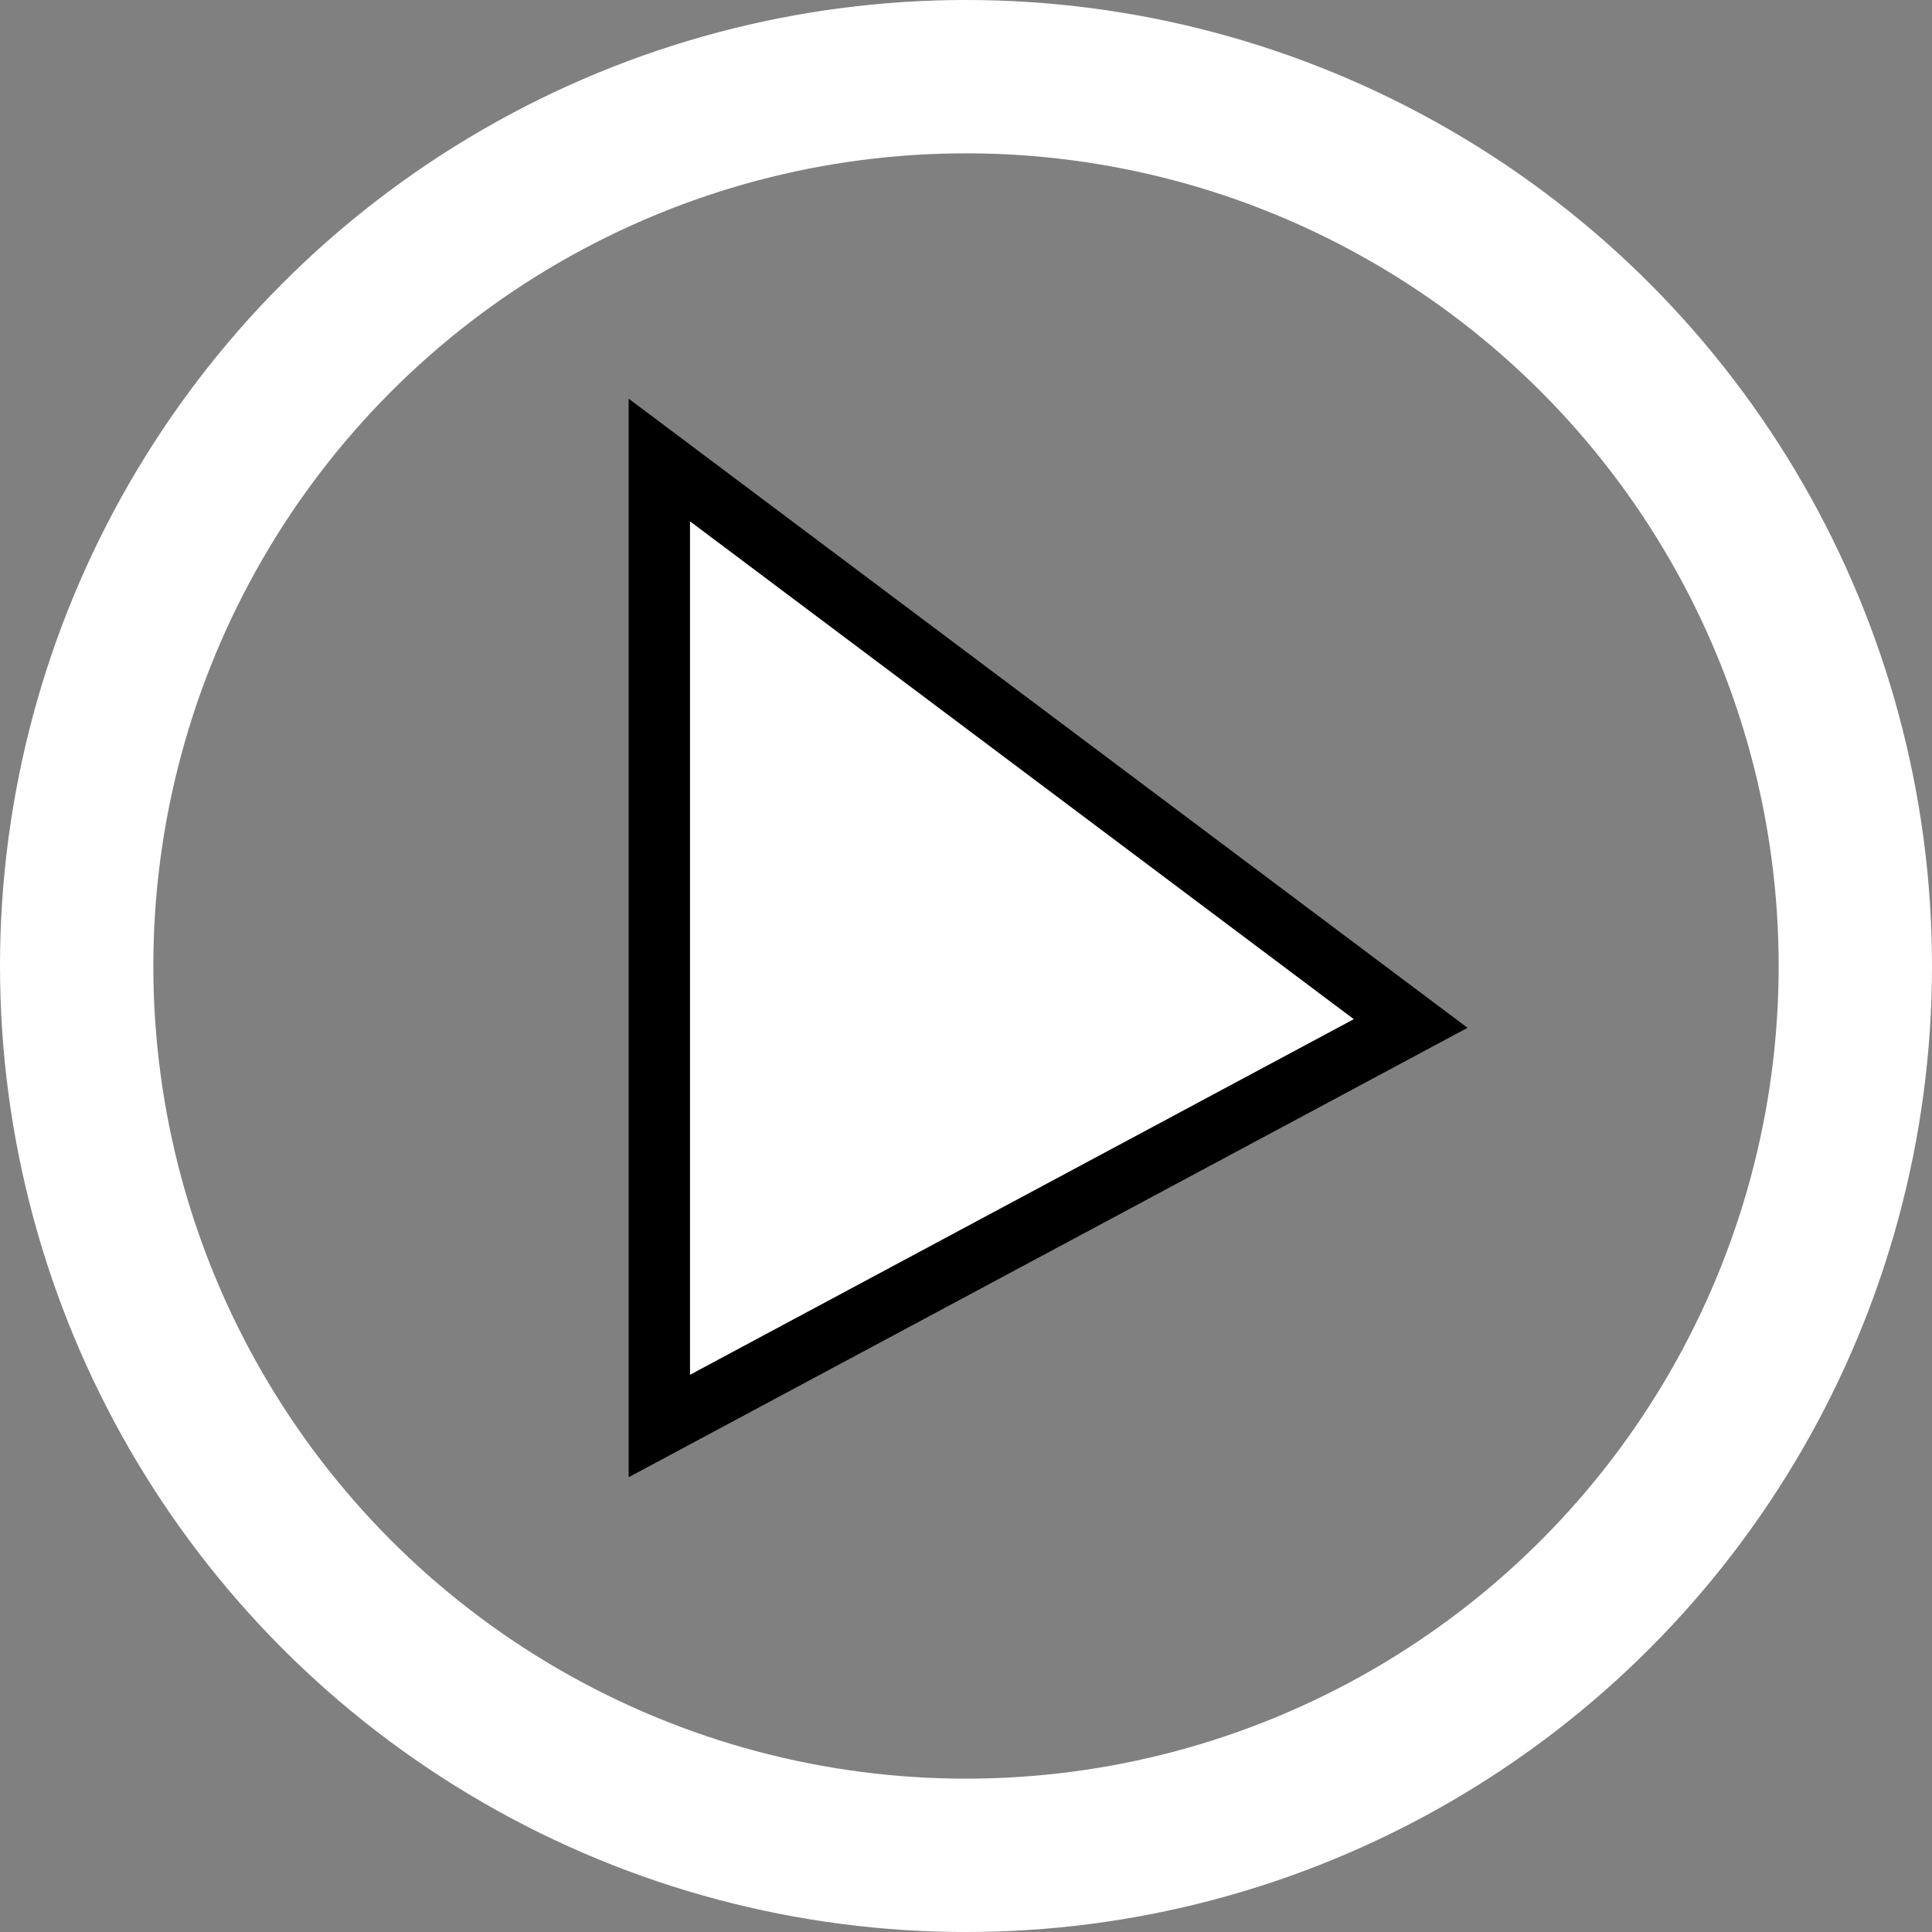 <svg width="126" height="126" viewBox="0 0 126 126" fill="none" xmlns="http://www.w3.org/2000/svg">
<rect x="0" y="0" width="126" height="126" fill="#808080" stroke="none"/>
<circle cx="63" cy="63" r="58" stroke="white" stroke-width="10"/>
<path d="M43 93V30L92 66.75L43 93Z" fill="white" stroke="black" stroke-width="4"/>
</svg>
